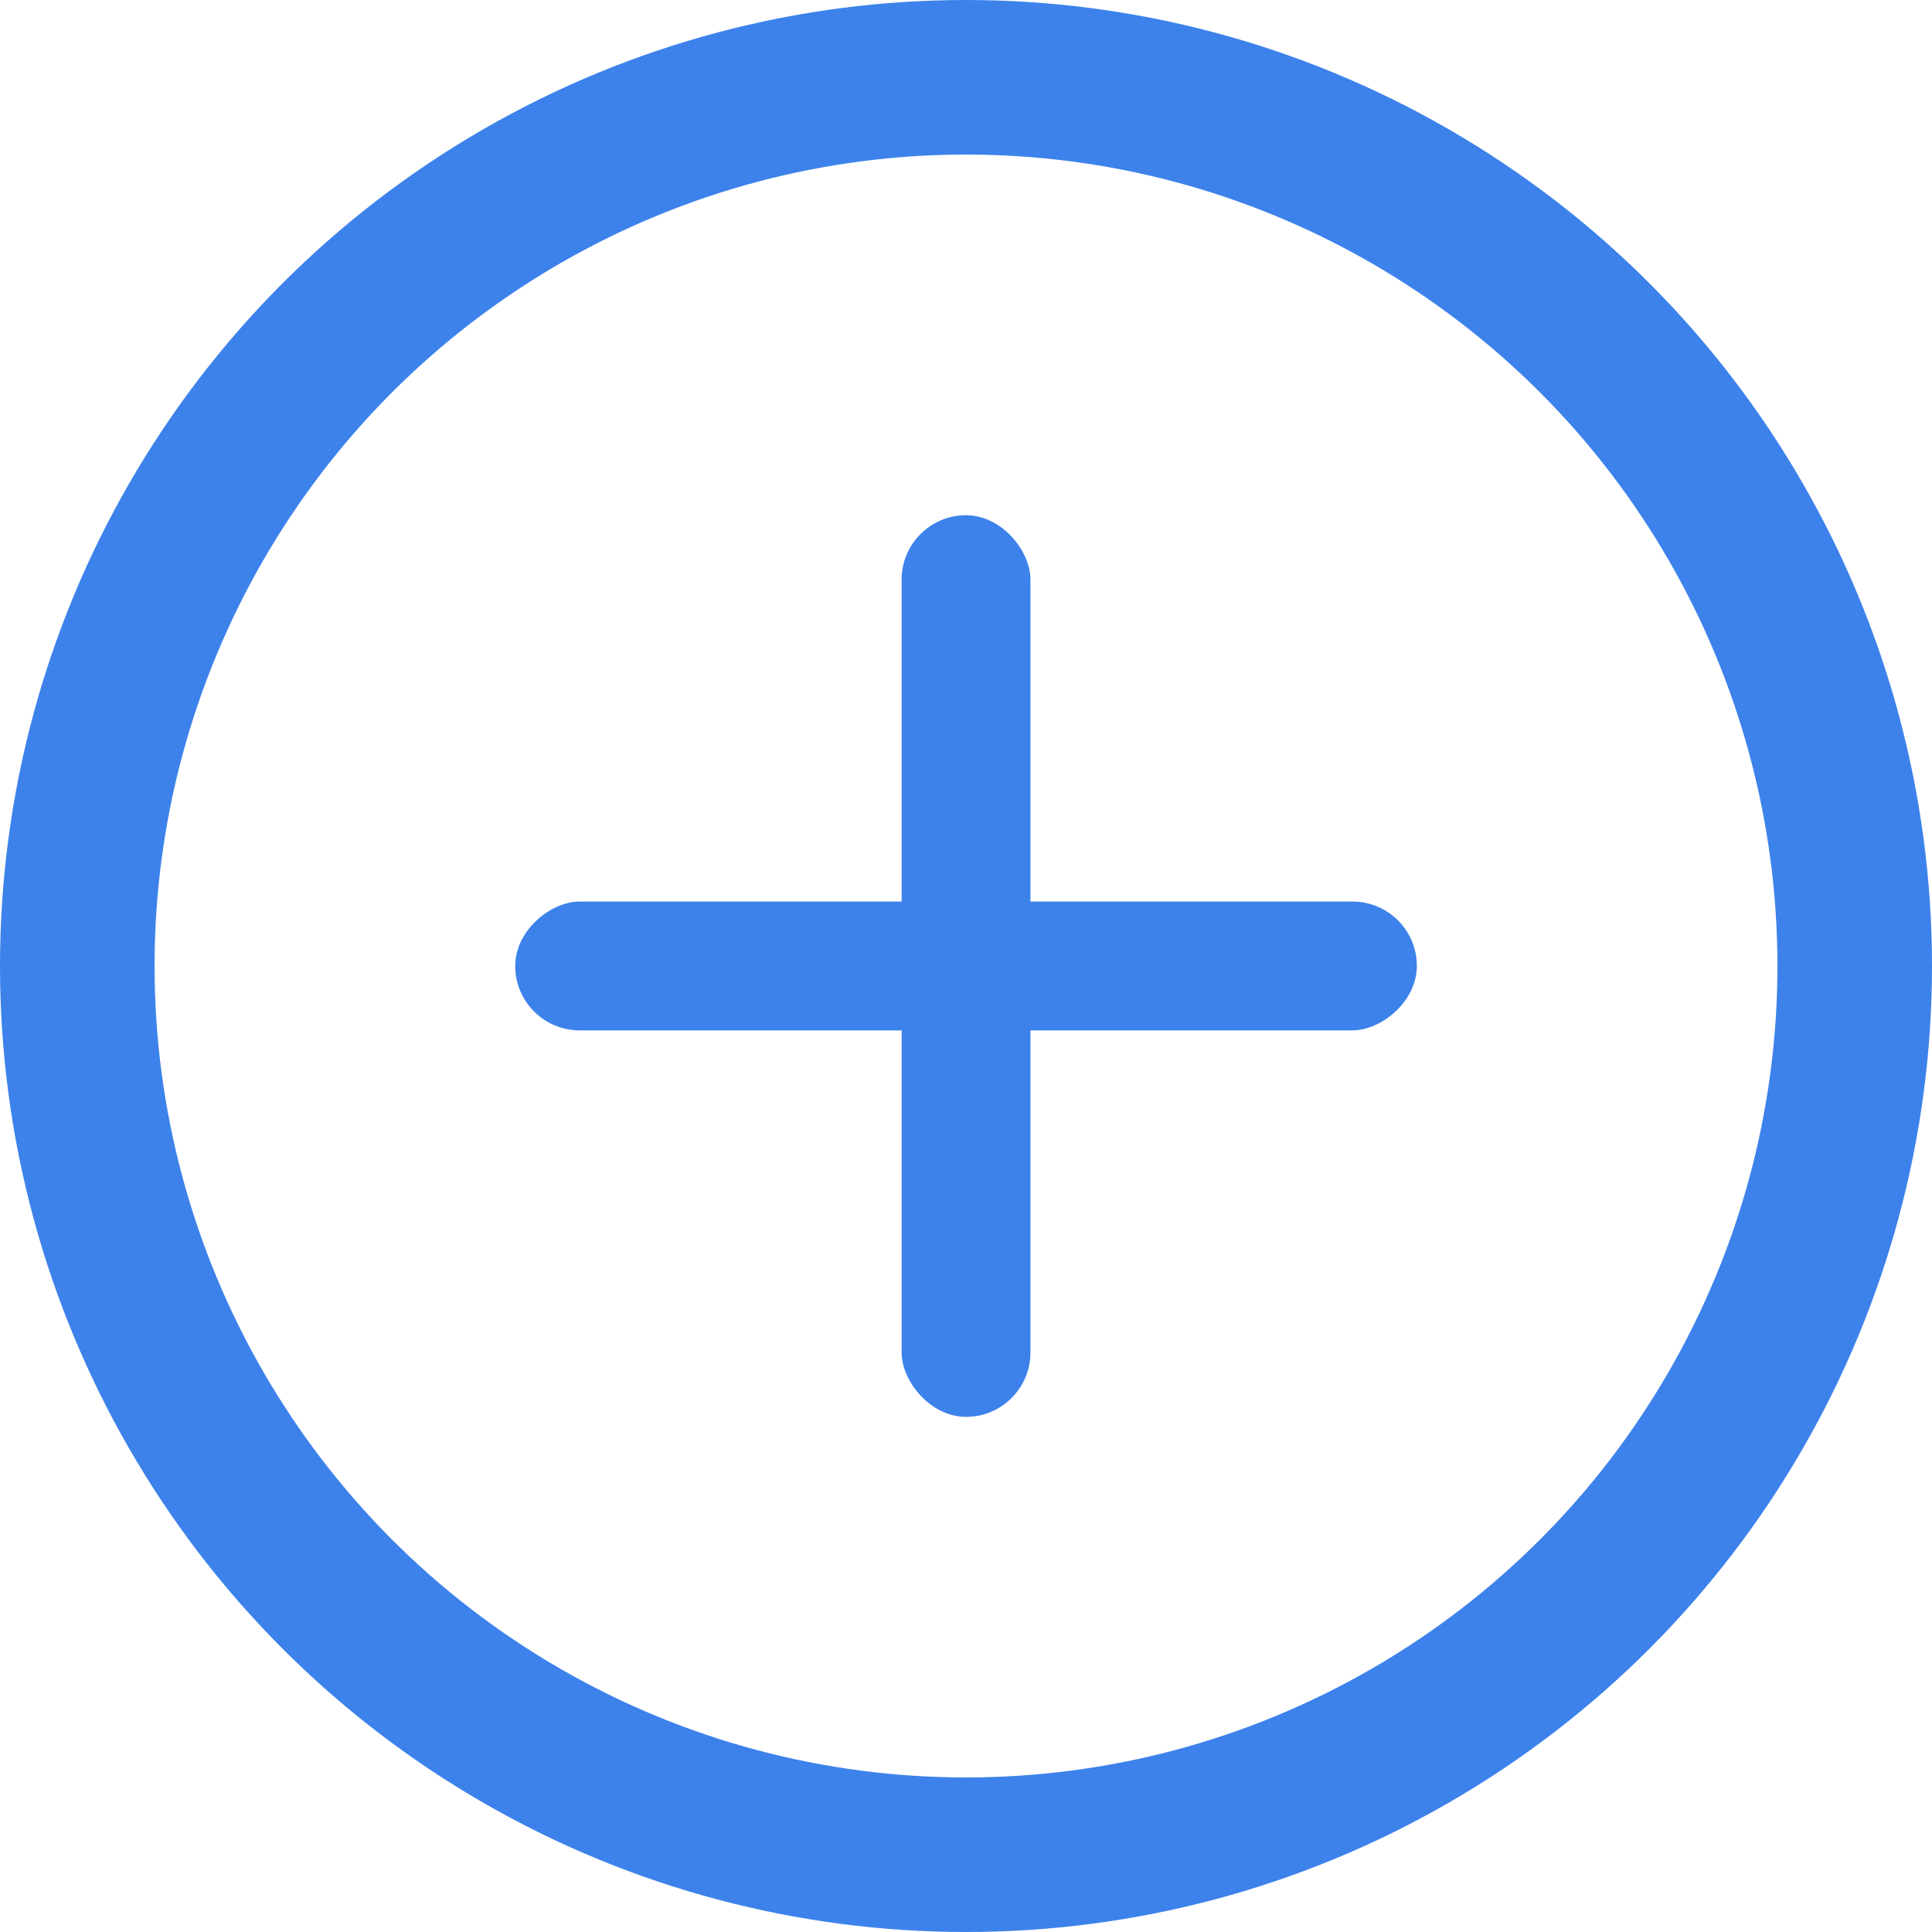 <svg width="25" height="25" viewBox="0 0 25 25" fill="none" xmlns="http://www.w3.org/2000/svg">
    <circle cx="12.5" cy="12.5" r="11.5" stroke="#3D82EB" stroke-width="2"></circle>
    <rect x="11.667" y="6.667" width="1.667" height="11.667" rx="0.833" fill="#3D82EB"></rect>
    <rect x="6.667" y="13.333" width="1.667" height="11.667" rx="0.833" transform="rotate(-90 6.667 13.333)" fill="#3D82EB"></rect>
</svg>